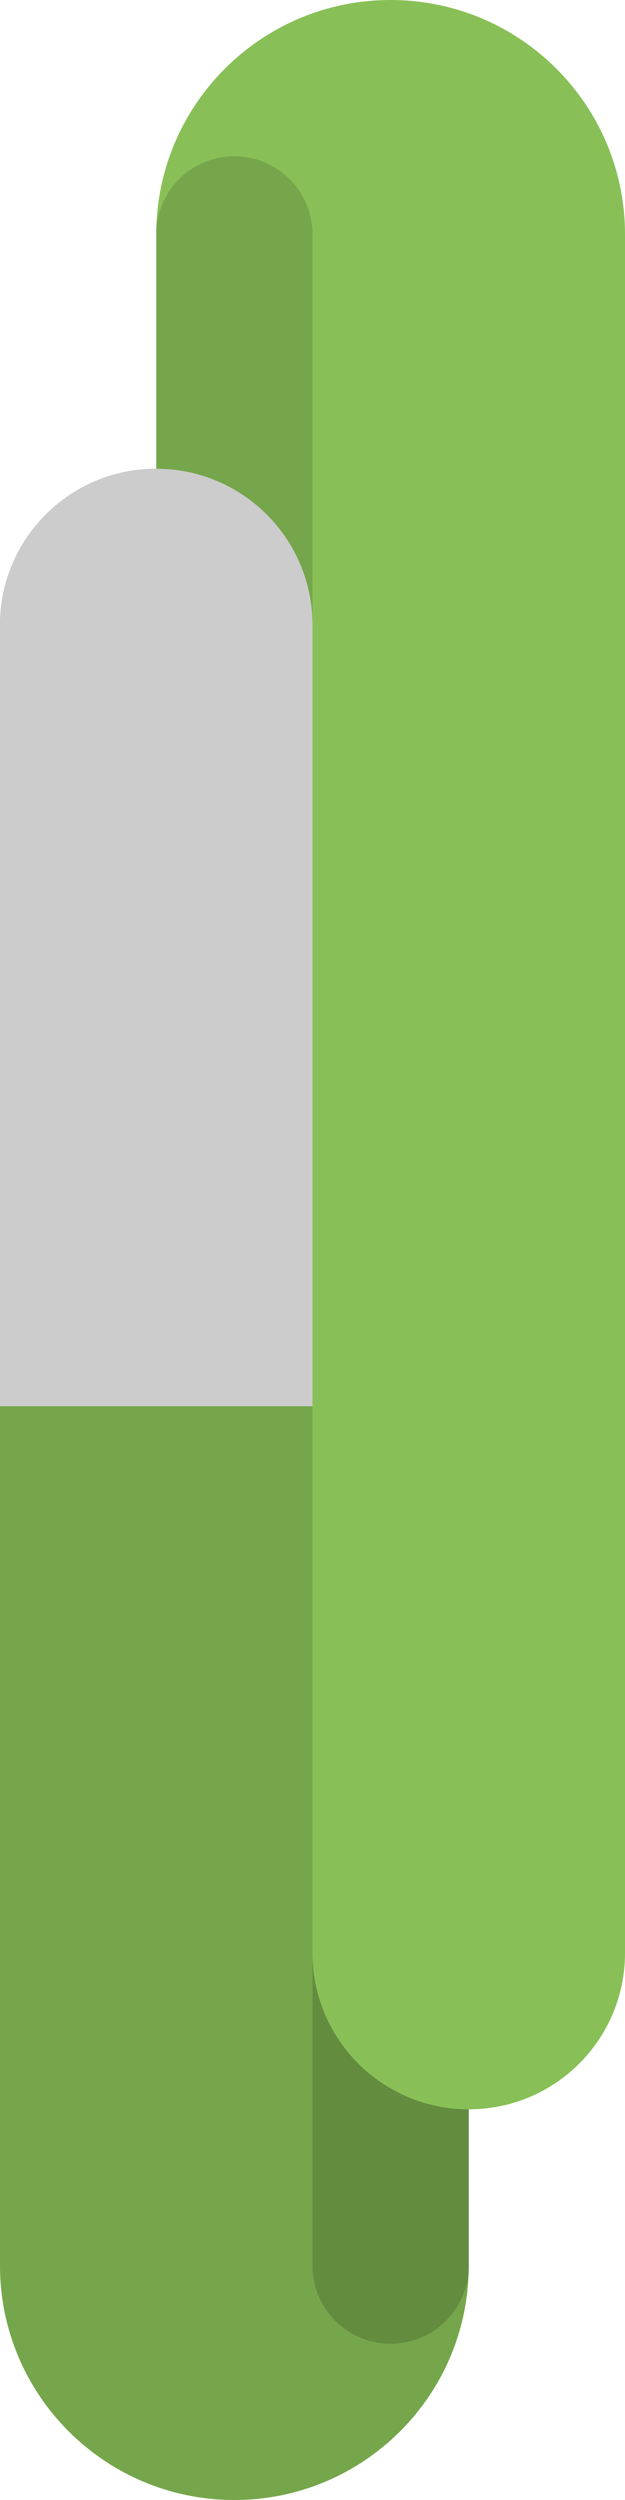 <?xml version="1.0" encoding="iso-8859-1"?>
<!-- Generator: Adobe Illustrator 16.0.0, SVG Export Plug-In . SVG Version: 6.00 Build 0)  -->
<!DOCTYPE svg PUBLIC "-//W3C//DTD SVG 1.1//EN" "http://www.w3.org/Graphics/SVG/1.1/DTD/svg11.dtd">
<svg version="1.1" id="Layer_1" xmlns="http://www.w3.org/2000/svg" xmlns:xlink="http://www.w3.org/1999/xlink" x="0px" y="0px"
	 width="16px" height="64px" viewBox="0 0 16 64" style="enable-background:new 0 0 16 64;" xml:space="preserve">
<g id="Buckle_9_">
	<g>
		<path style="fill-rule:evenodd;clip-rule:evenodd;fill:#75A64B;" d="M8,46.349V16c0-2.209-1.791-4-4-4s-4,1.791-4,4v36v6
			c0,3.313,2.686,6,6,6c3.313,0,6-2.687,6-6v-6C12,49.388,10.329,47.173,8,46.349z"/>
	</g>
</g>
<g id="Buckle_10_">
	<g>
		<path style="fill-rule:evenodd;clip-rule:evenodd;fill:#638C3F;" d="M8,46.349V58c0,1.104,0.896,2,2,2s2-0.896,2-2v-6
			C12,49.388,10.329,47.173,8,46.349z"/>
	</g>
</g>
<g id="Buckle_11_">
	<g>
		<path style="fill-rule:evenodd;clip-rule:evenodd;fill:#88C057;" d="M10,0C6.686,0,4,2.686,4,6v6c0,2.611,1.671,4.827,4,5.651
			v32.348c0,2.21,1.791,4,4,4s4-1.79,4-4V12V6C16,2.686,13.313,0,10,0z"/>
	</g>
</g>
<g id="Buckle_12_">
	<g>
		<path style="fill-rule:evenodd;clip-rule:evenodd;fill:#75A64B;" d="M8,17.651V6c0-1.105-0.896-2-2-2S4,4.895,4,6v6
			C4,14.611,5.671,16.827,8,17.651z"/>
	</g>
</g>
<g id="Connector">
	<g>
		<path style="fill-rule:evenodd;clip-rule:evenodd;fill:#CCCCCC;" d="M4,12c-2.209,0-4,1.791-4,4v14v2v4h8v-4v-2V16
			C8,13.791,6.209,12,4,12z"/>
	</g>
</g>
<g>
</g>
<g>
</g>
<g>
</g>
<g>
</g>
<g>
</g>
<g>
</g>
<g>
</g>
<g>
</g>
<g>
</g>
<g>
</g>
<g>
</g>
<g>
</g>
<g>
</g>
<g>
</g>
<g>
</g>
</svg>
